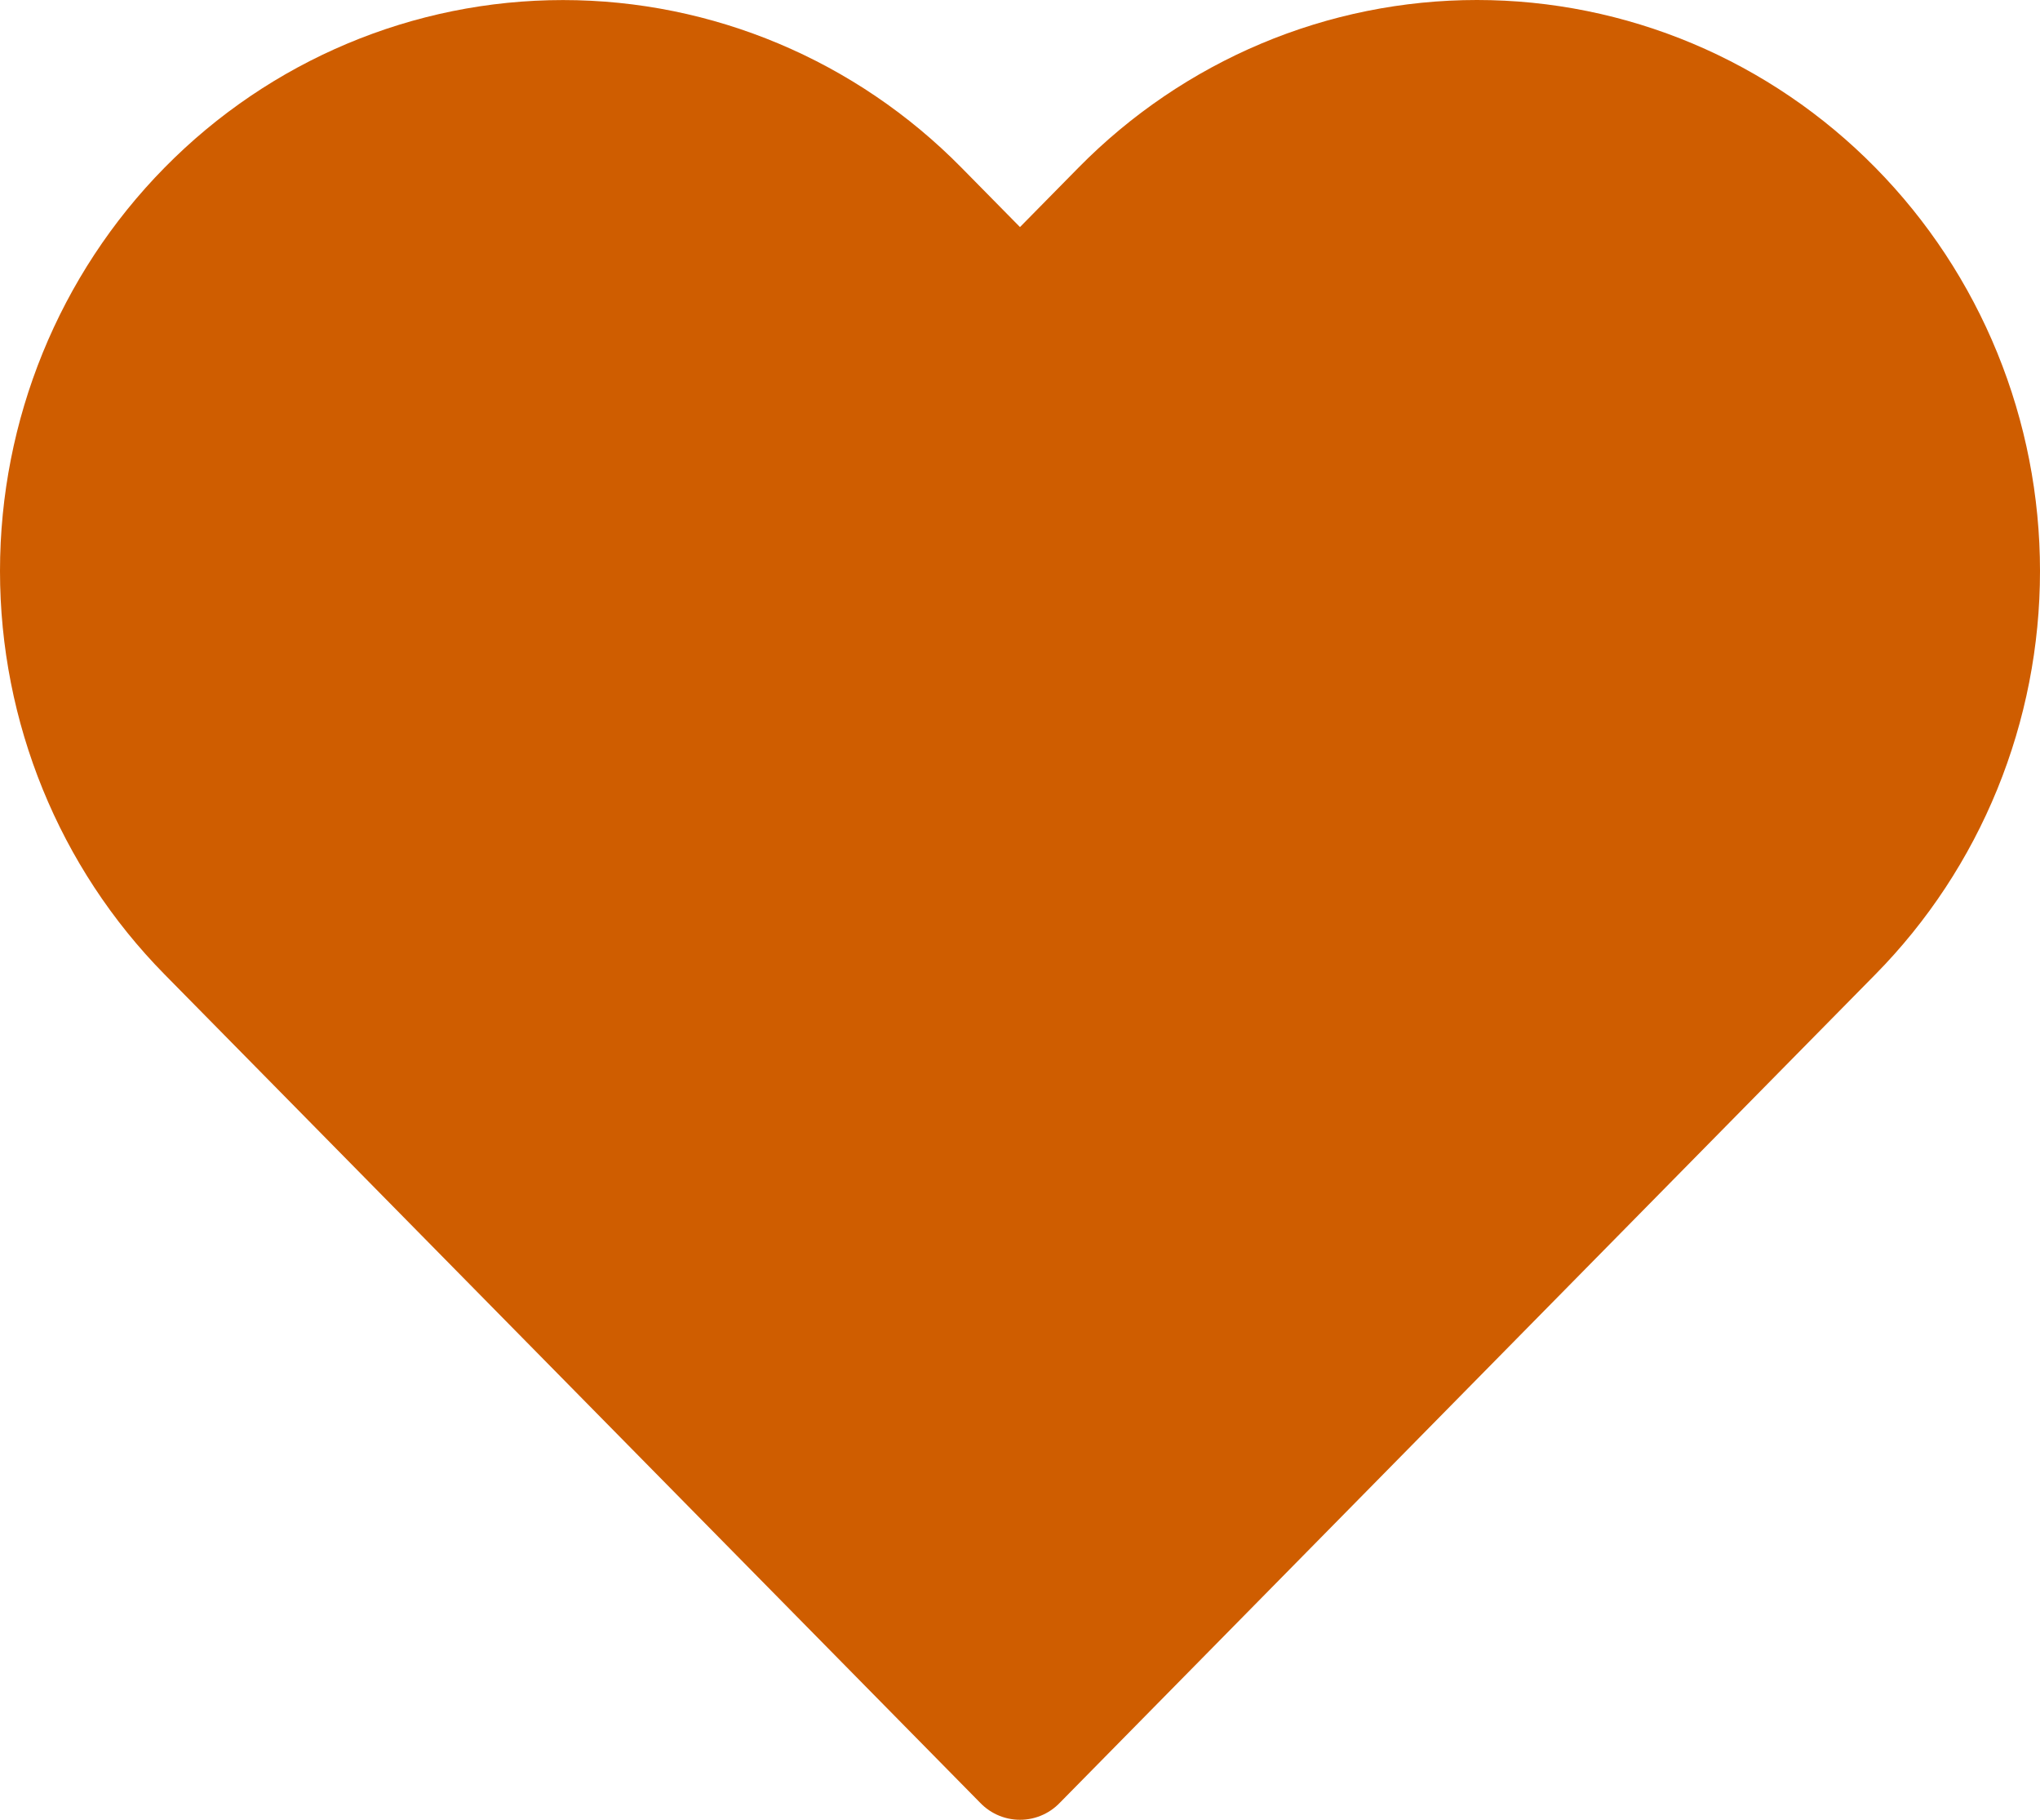 <svg width="37" height="33" viewBox="0 0 37 33" fill="none" xmlns="http://www.w3.org/2000/svg">
<path d="M33.301 3.741C32.446 2.872 31.431 2.183 30.313 1.712C29.195 1.242 27.997 1 26.788 1C25.578 1 24.38 1.242 23.263 1.712C22.145 2.183 21.13 2.872 20.274 3.741L18.5 5.543L16.725 3.741C14.997 1.986 12.654 1.001 10.211 1.001C7.768 1.001 5.425 1.986 3.698 3.741C1.97 5.495 1 7.874 1 10.355C1 12.836 1.97 15.215 3.698 16.969L5.473 18.771L18.5 32L31.526 18.771L33.301 16.969C34.157 16.101 34.836 15.07 35.299 13.935C35.762 12.8 36 11.583 36 10.355C36 9.126 35.762 7.91 35.299 6.775C34.836 5.64 34.157 4.609 33.301 3.741V3.741Z" fill="#CF5D00" stroke="#CF5D00" stroke-width="2" stroke-linecap="round" stroke-linejoin="round"/>
</svg>
